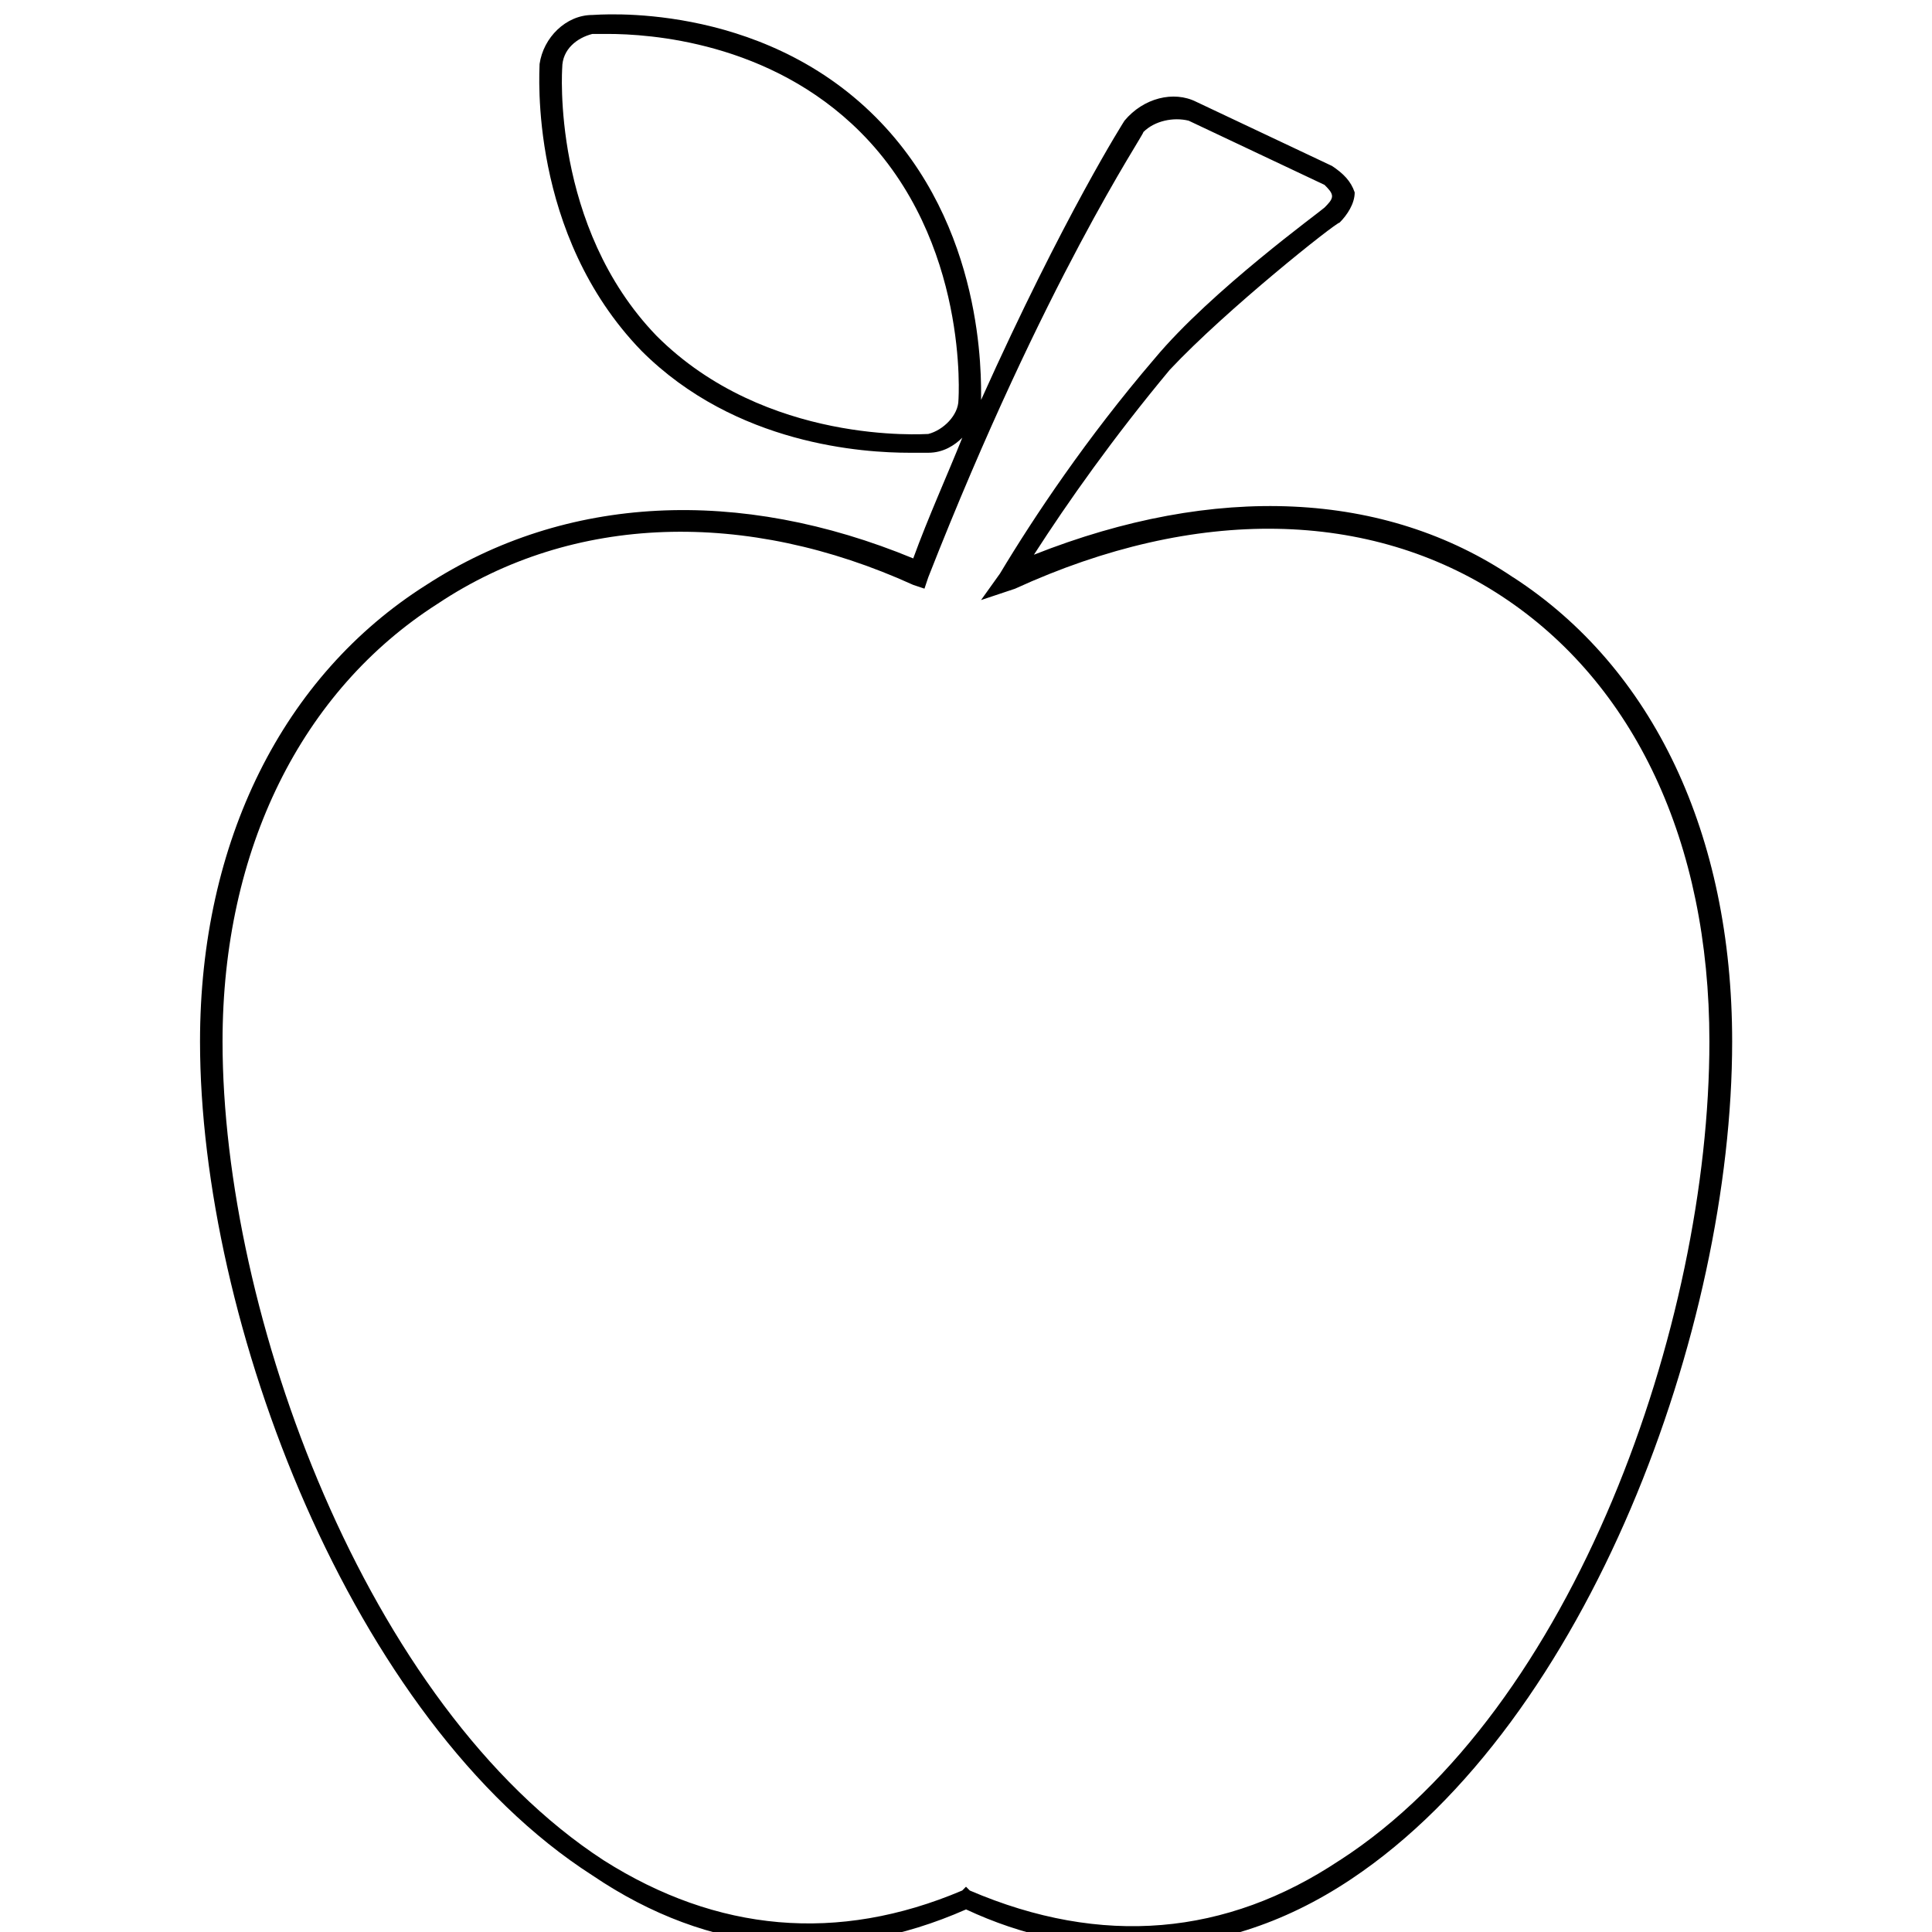 <?xml version="1.0" encoding="utf-8"?>
<!DOCTYPE svg PUBLIC "-//W3C//DTD SVG 1.1//EN" "http://www.w3.org/Graphics/SVG/1.1/DTD/svg11.dtd">
<svg version="1.1" xmlns="http://www.w3.org/2000/svg" xmlns:xlink="http://www.w3.org/1999/xlink" width="32" height="32" viewBox="0 0 32 32">
<path d="M25.063 9.563c-2.125-1.438-4.938-1.563-7.938-0.375 0.563-0.875 1.313-1.938 2.25-3.063 0.938-1 2.75-2.438 2.813-2.438 0.125-0.125 0.25-0.313 0.25-0.5-0.063-0.188-0.188-0.313-0.375-0.438l-2.25-1.063c-0.375-0.188-0.875-0.063-1.188 0.313 0 0-1 1.563-2.375 4.625 0-0.375 0.063-2.875-1.75-4.688-1.938-1.938-4.625-1.688-4.688-1.688-0.438 0-0.813 0.375-0.875 0.813 0 0.125-0.188 2.813 1.688 4.75 1.563 1.563 3.688 1.688 4.438 1.688 0.188 0 0.313 0 0.313 0 0.25 0 0.438-0.125 0.563-0.25-0.25 0.625-0.563 1.313-0.813 2-2.875-1.188-5.75-1.063-8.063 0.438-2.375 1.5-3.75 4.25-3.75 7.563 0 4.625 2.5 11.25 6.5 13.813 1.938 1.313 4.063 1.5 6.188 0.563 0.938 0.438 1.875 0.625 2.813 0.625 1.25 0 2.438-0.375 3.563-1.125 3.938-2.625 6.313-9.125 6.313-13.875 0-3.438-1.313-6.188-3.625-7.688zM15.875 6.625c0 0.25-0.25 0.5-0.5 0.563-0.063 0-2.688 0.188-4.5-1.625-1.75-1.813-1.563-4.438-1.563-4.438 0-0.313 0.25-0.5 0.5-0.563 0 0 0.125 0 0.25 0 0.688 0 2.688 0.125 4.188 1.625 1.813 1.813 1.625 4.438 1.625 4.438zM22.188 30.813c-1.875 1.25-3.938 1.438-6.125 0.5l-0.063-0.063-0.063 0.063c-2.063 0.875-4.063 0.688-5.938-0.5-3.938-2.563-6.313-9.063-6.313-13.563 0-3.188 1.313-5.813 3.563-7.25 2.25-1.5 5.125-1.563 7.875-0.313l0.188 0.063 0.063-0.188c1.938-4.938 3.563-7.313 3.563-7.375 0.188-0.188 0.5-0.25 0.75-0.188l2.25 1.063c0.063 0.063 0.125 0.125 0.125 0.188s-0.063 0.125-0.125 0.188c-0.063 0.063-1.875 1.375-2.813 2.5-1.125 1.313-2 2.625-2.563 3.563l-0.313 0.438 0.563-0.188c3-1.375 5.875-1.313 8.063 0.125s3.438 4.063 3.438 7.375c0 4.688-2.25 11.063-6.125 13.563z"></path>
</svg>
